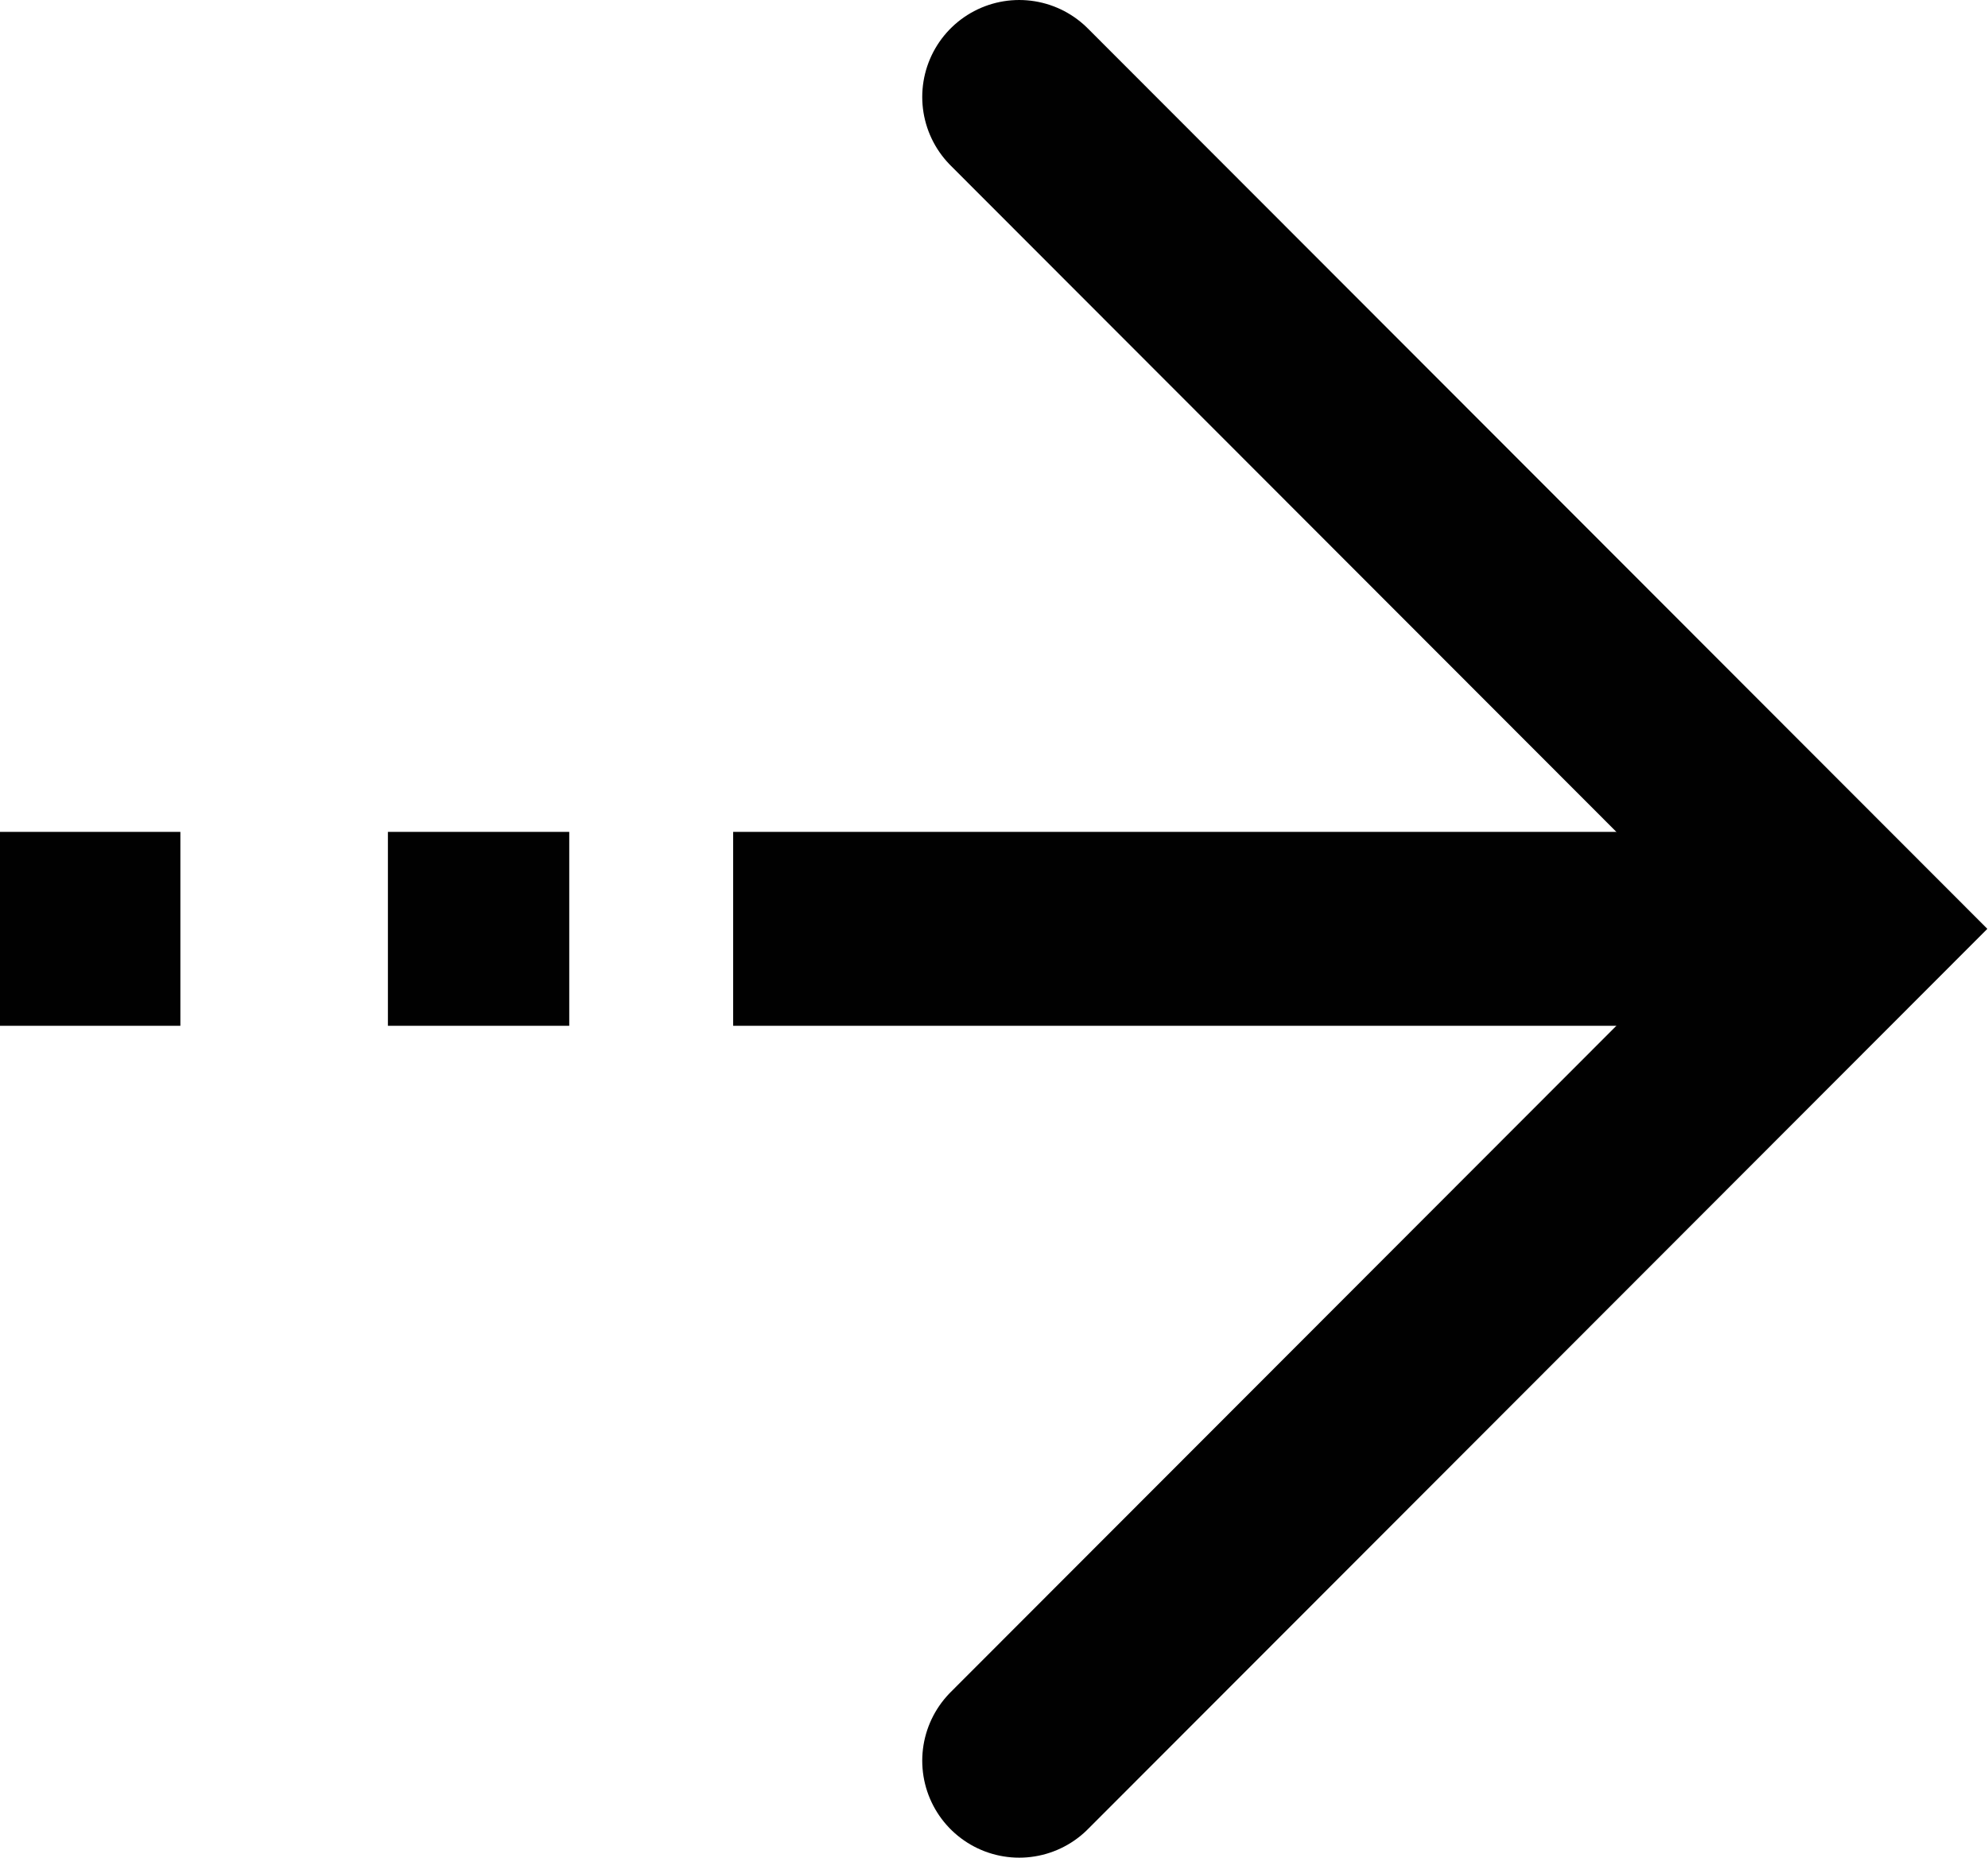 <svg id="Layer_1" data-name="Layer 1" xmlns="http://www.w3.org/2000/svg" viewBox="0 0 20.5 19.16"><defs><style>.cls-1,.cls-2{fill:none;stroke:#010101;stroke-miterlimit:10;stroke-width:2px}.cls-2{stroke-linecap:round}</style></defs><title>next</title><path class="cls-1" d="M18.97 9.58H7.56m-1.69 0H4m-2.14 0H0"/><path class="cls-2" d="M10.51 1l8.57 8.58-8.57 8.58"/></svg>